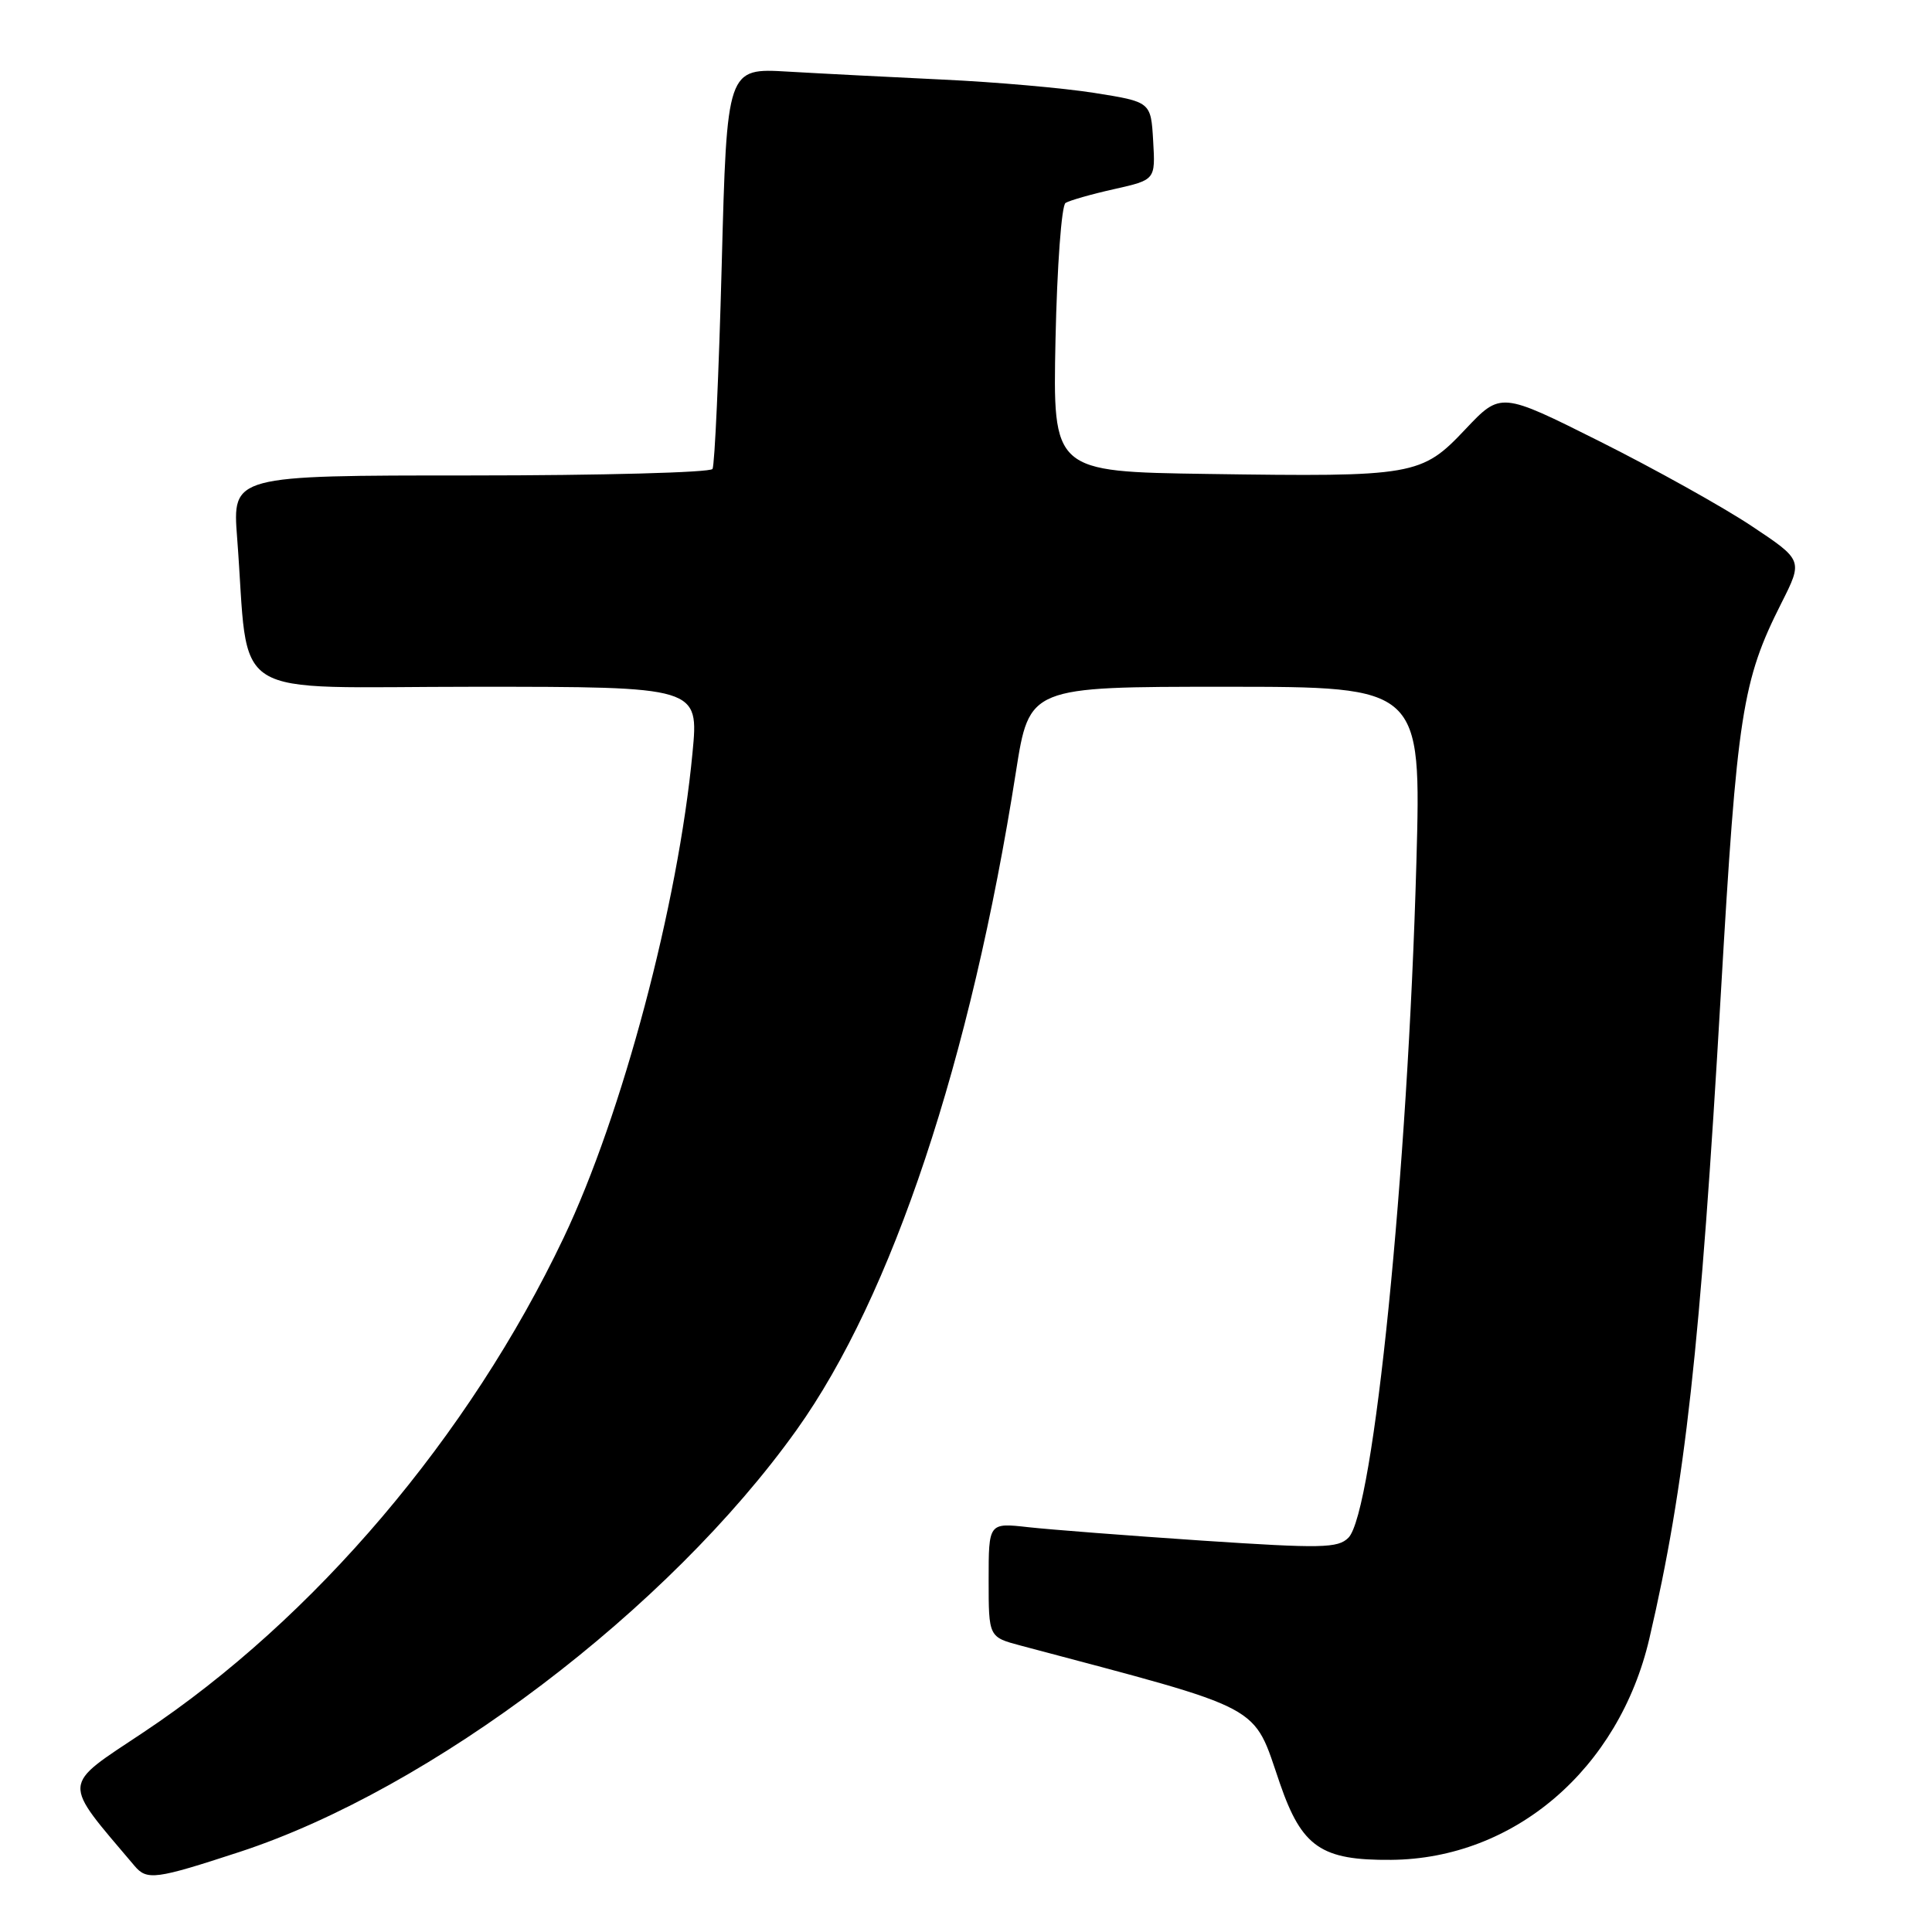 <?xml version="1.0" encoding="UTF-8" standalone="no"?>
<!DOCTYPE svg PUBLIC "-//W3C//DTD SVG 1.1//EN" "http://www.w3.org/Graphics/SVG/1.1/DTD/svg11.dtd" >
<svg xmlns="http://www.w3.org/2000/svg" xmlns:xlink="http://www.w3.org/1999/xlink" version="1.1" viewBox="0 0 256 256">
 <g >
 <path fill="currentColor"
d=" M 31.78 245.38 C 57.18 237.05 88.59 213.25 105.57 189.45 C 118.21 171.74 128.63 140.46 134.62 102.25 C 136.39 91.00 136.39 91.00 162.35 91.00 C 188.32 91.00 188.32 91.00 187.68 114.25 C 186.54 155.45 182.01 200.41 178.67 203.76 C 177.28 205.15 175.12 205.19 159.30 204.14 C 149.51 203.48 139.14 202.68 136.25 202.36 C 131.00 201.77 131.00 201.77 131.00 209.35 C 131.00 216.92 131.00 216.92 135.25 218.05 C 168.03 226.77 165.92 225.64 169.60 236.33 C 172.51 244.76 175.07 246.52 184.33 246.44 C 200.64 246.31 214.52 234.41 218.55 217.11 C 223.29 196.78 225.30 178.67 228.03 131.50 C 230.17 94.57 230.85 90.20 236.04 79.92 C 238.91 74.23 238.91 74.23 232.05 69.67 C 228.27 67.16 219.26 62.14 212.02 58.51 C 198.86 51.92 198.86 51.92 194.18 56.87 C 188.36 63.04 187.44 63.20 160.00 62.80 C 139.50 62.50 139.50 62.50 139.86 45.00 C 140.07 35.25 140.66 27.23 141.19 26.89 C 141.73 26.56 144.62 25.73 147.63 25.06 C 153.10 23.83 153.10 23.83 152.80 18.67 C 152.50 13.50 152.50 13.50 145.00 12.31 C 140.88 11.66 131.88 10.87 125.00 10.55 C 118.12 10.22 108.86 9.75 104.41 9.49 C 96.32 9.01 96.32 9.01 95.63 35.15 C 95.25 49.52 94.70 61.67 94.41 62.14 C 94.12 62.61 79.69 63.00 62.34 63.00 C 30.79 63.00 30.79 63.00 31.42 71.25 C 33.11 93.28 29.48 91.00 62.90 91.00 C 92.60 91.00 92.60 91.00 91.76 99.75 C 89.86 119.83 82.45 147.71 74.69 164.00 C 62.18 190.30 41.65 214.47 19.04 229.52 C 8.04 236.85 8.11 235.75 17.82 247.23 C 19.47 249.19 20.60 249.04 31.78 245.38 Z "/>
</g>
</svg>